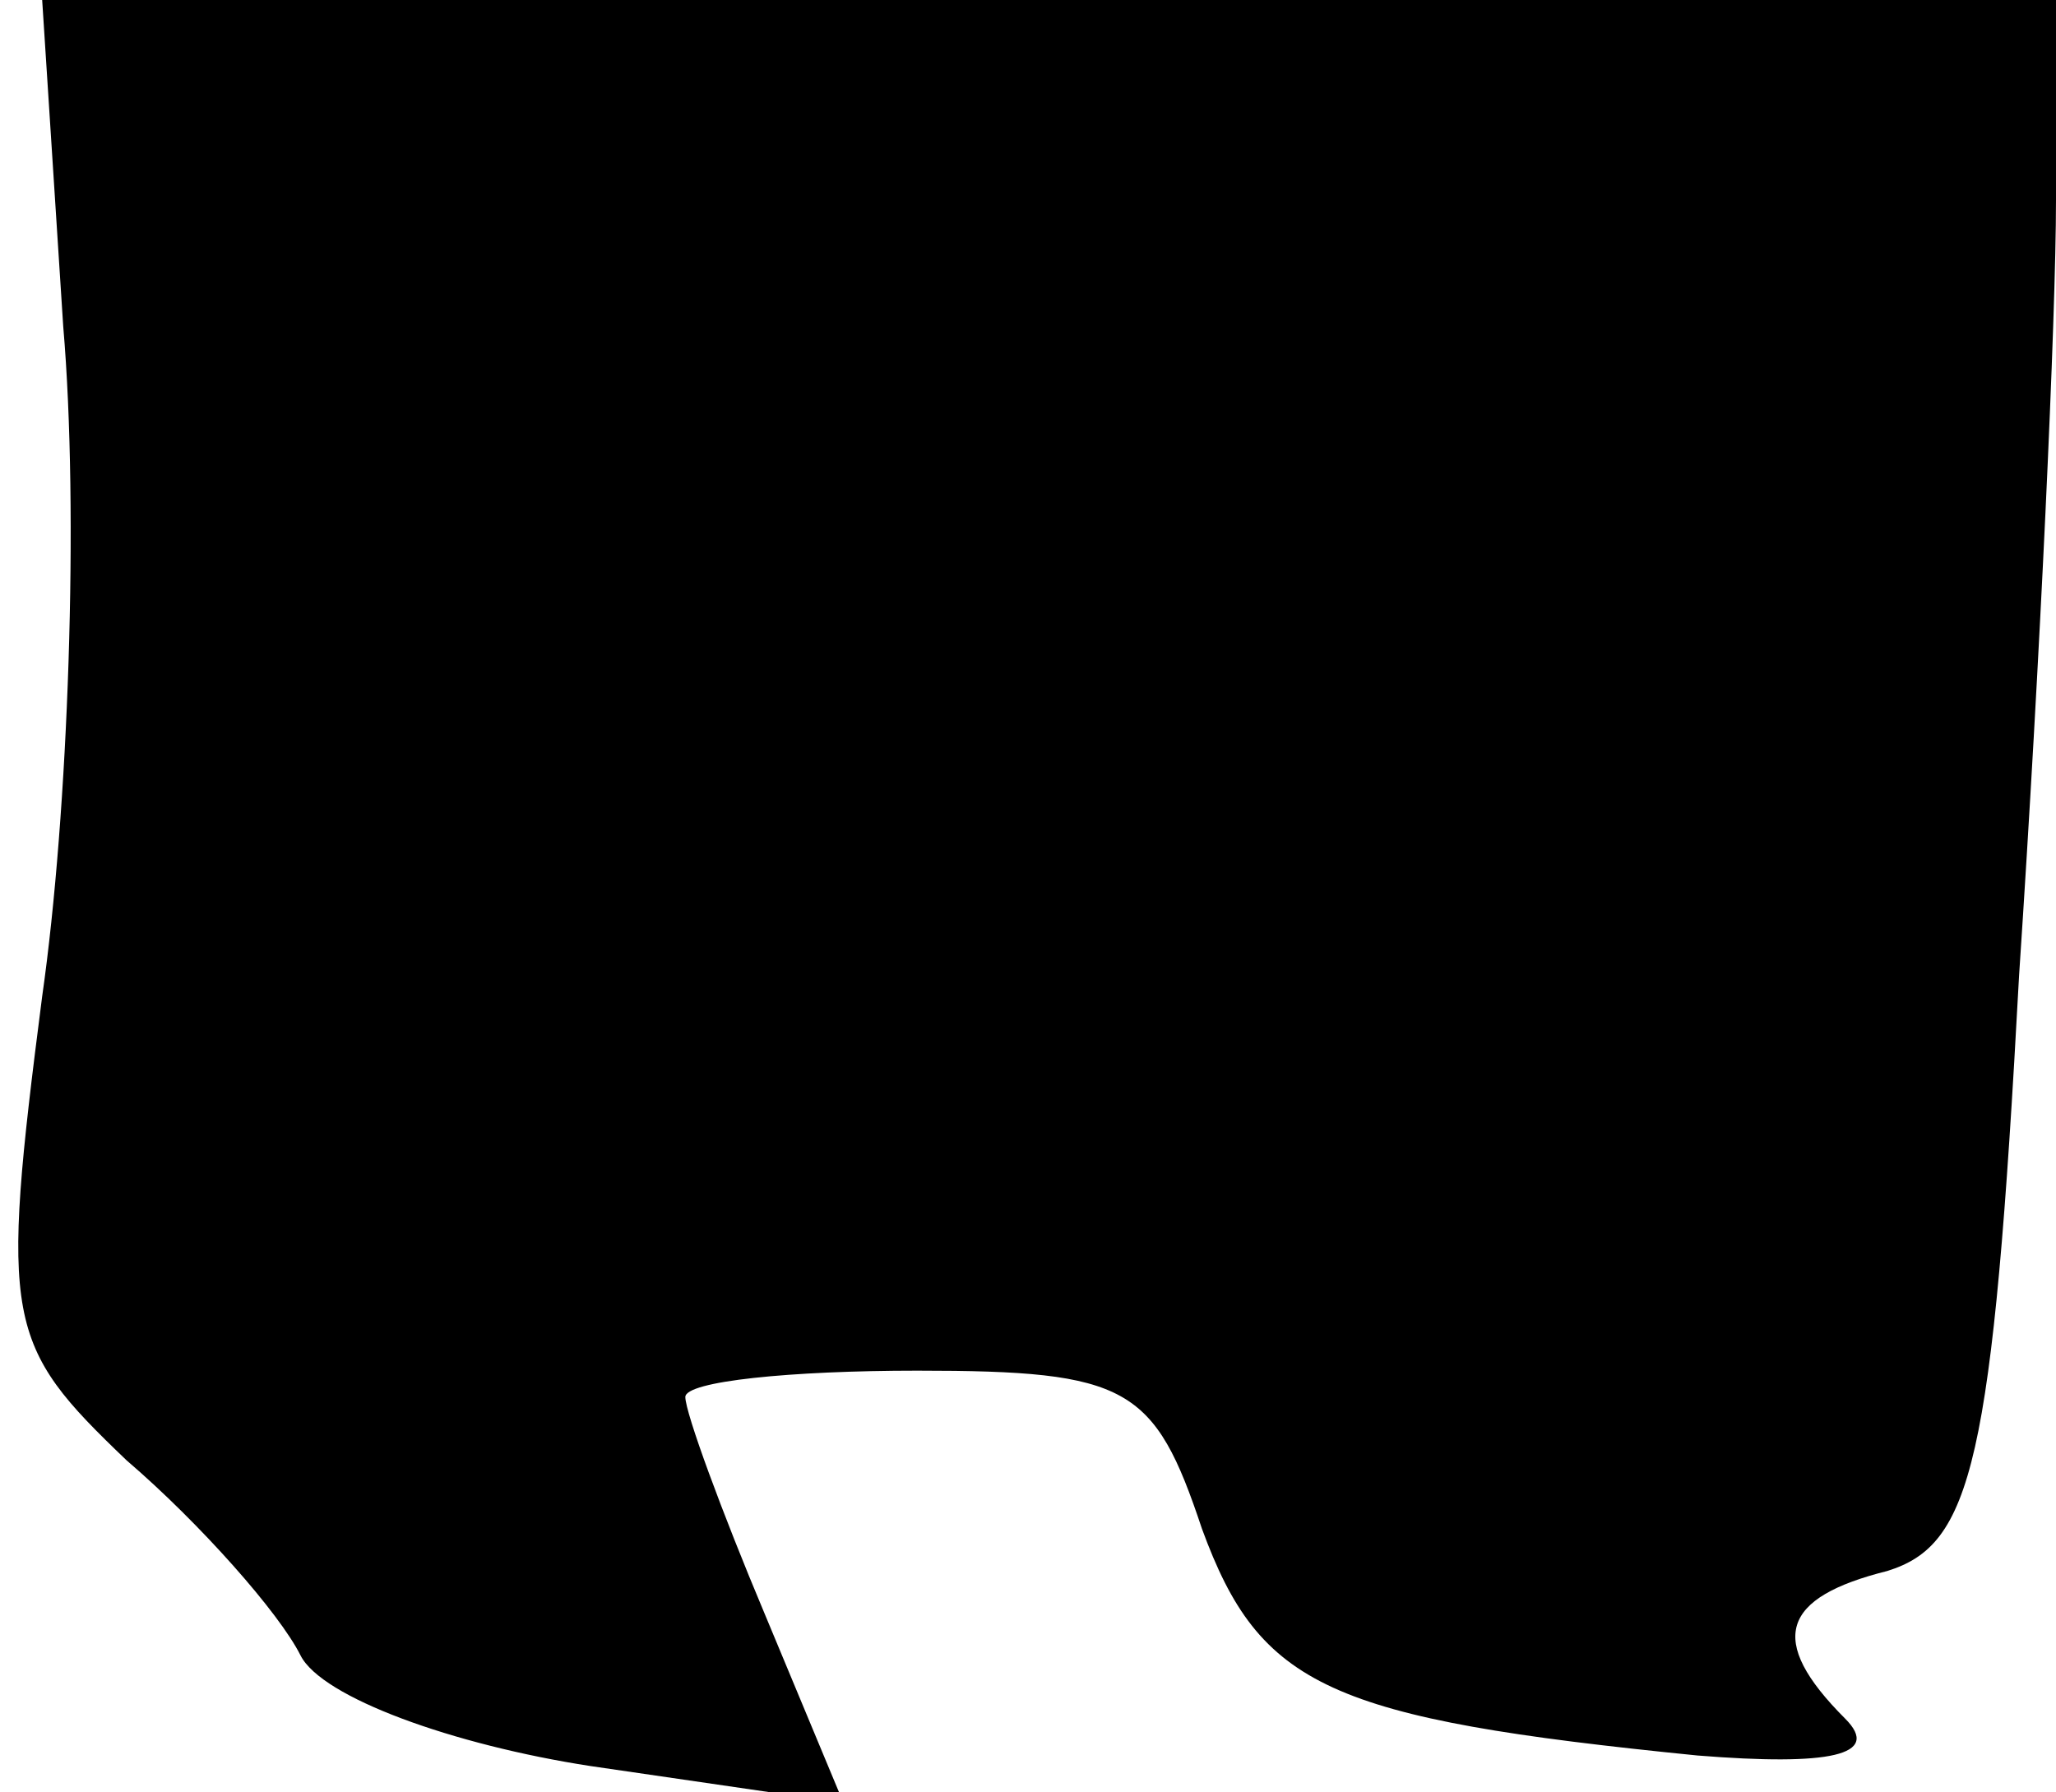 <?xml version="1.0" standalone="no"?>
<!DOCTYPE svg PUBLIC "-//W3C//DTD SVG 20010904//EN"
 "http://www.w3.org/TR/2001/REC-SVG-20010904/DTD/svg10.dtd">
<svg version="1.0" xmlns="http://www.w3.org/2000/svg"
 width="39pt" height="34pt" viewBox="0 0 39 34"
 preserveAspectRatio="xMidYMid meet">
<g transform="translate(0,34) scale(0.1,-0.1)"
fill="#000000" stroke="none">
<path fill="#000000" stroke="none" d="M12 278 c3 -35 1 -92 -4 -127 -8 -62
-7 -66 16 -88 14 -12 29 -29 33 -37 4 -8 29 -17 55 -21 l48 -7 -15 36 c-8 19
-15 38 -15 41 0 3 20 5 44 5 40 0 45 -3 54 -30 11 -30 24 -36 94 -43 25 -2 35
0 28 7 -15 15 -12 23 8 28 16 5 20 20 25 113 4 60 7 125 7 147 l0 38 -191 0
-191 0 4 -62z"/>
</g>
</svg>
